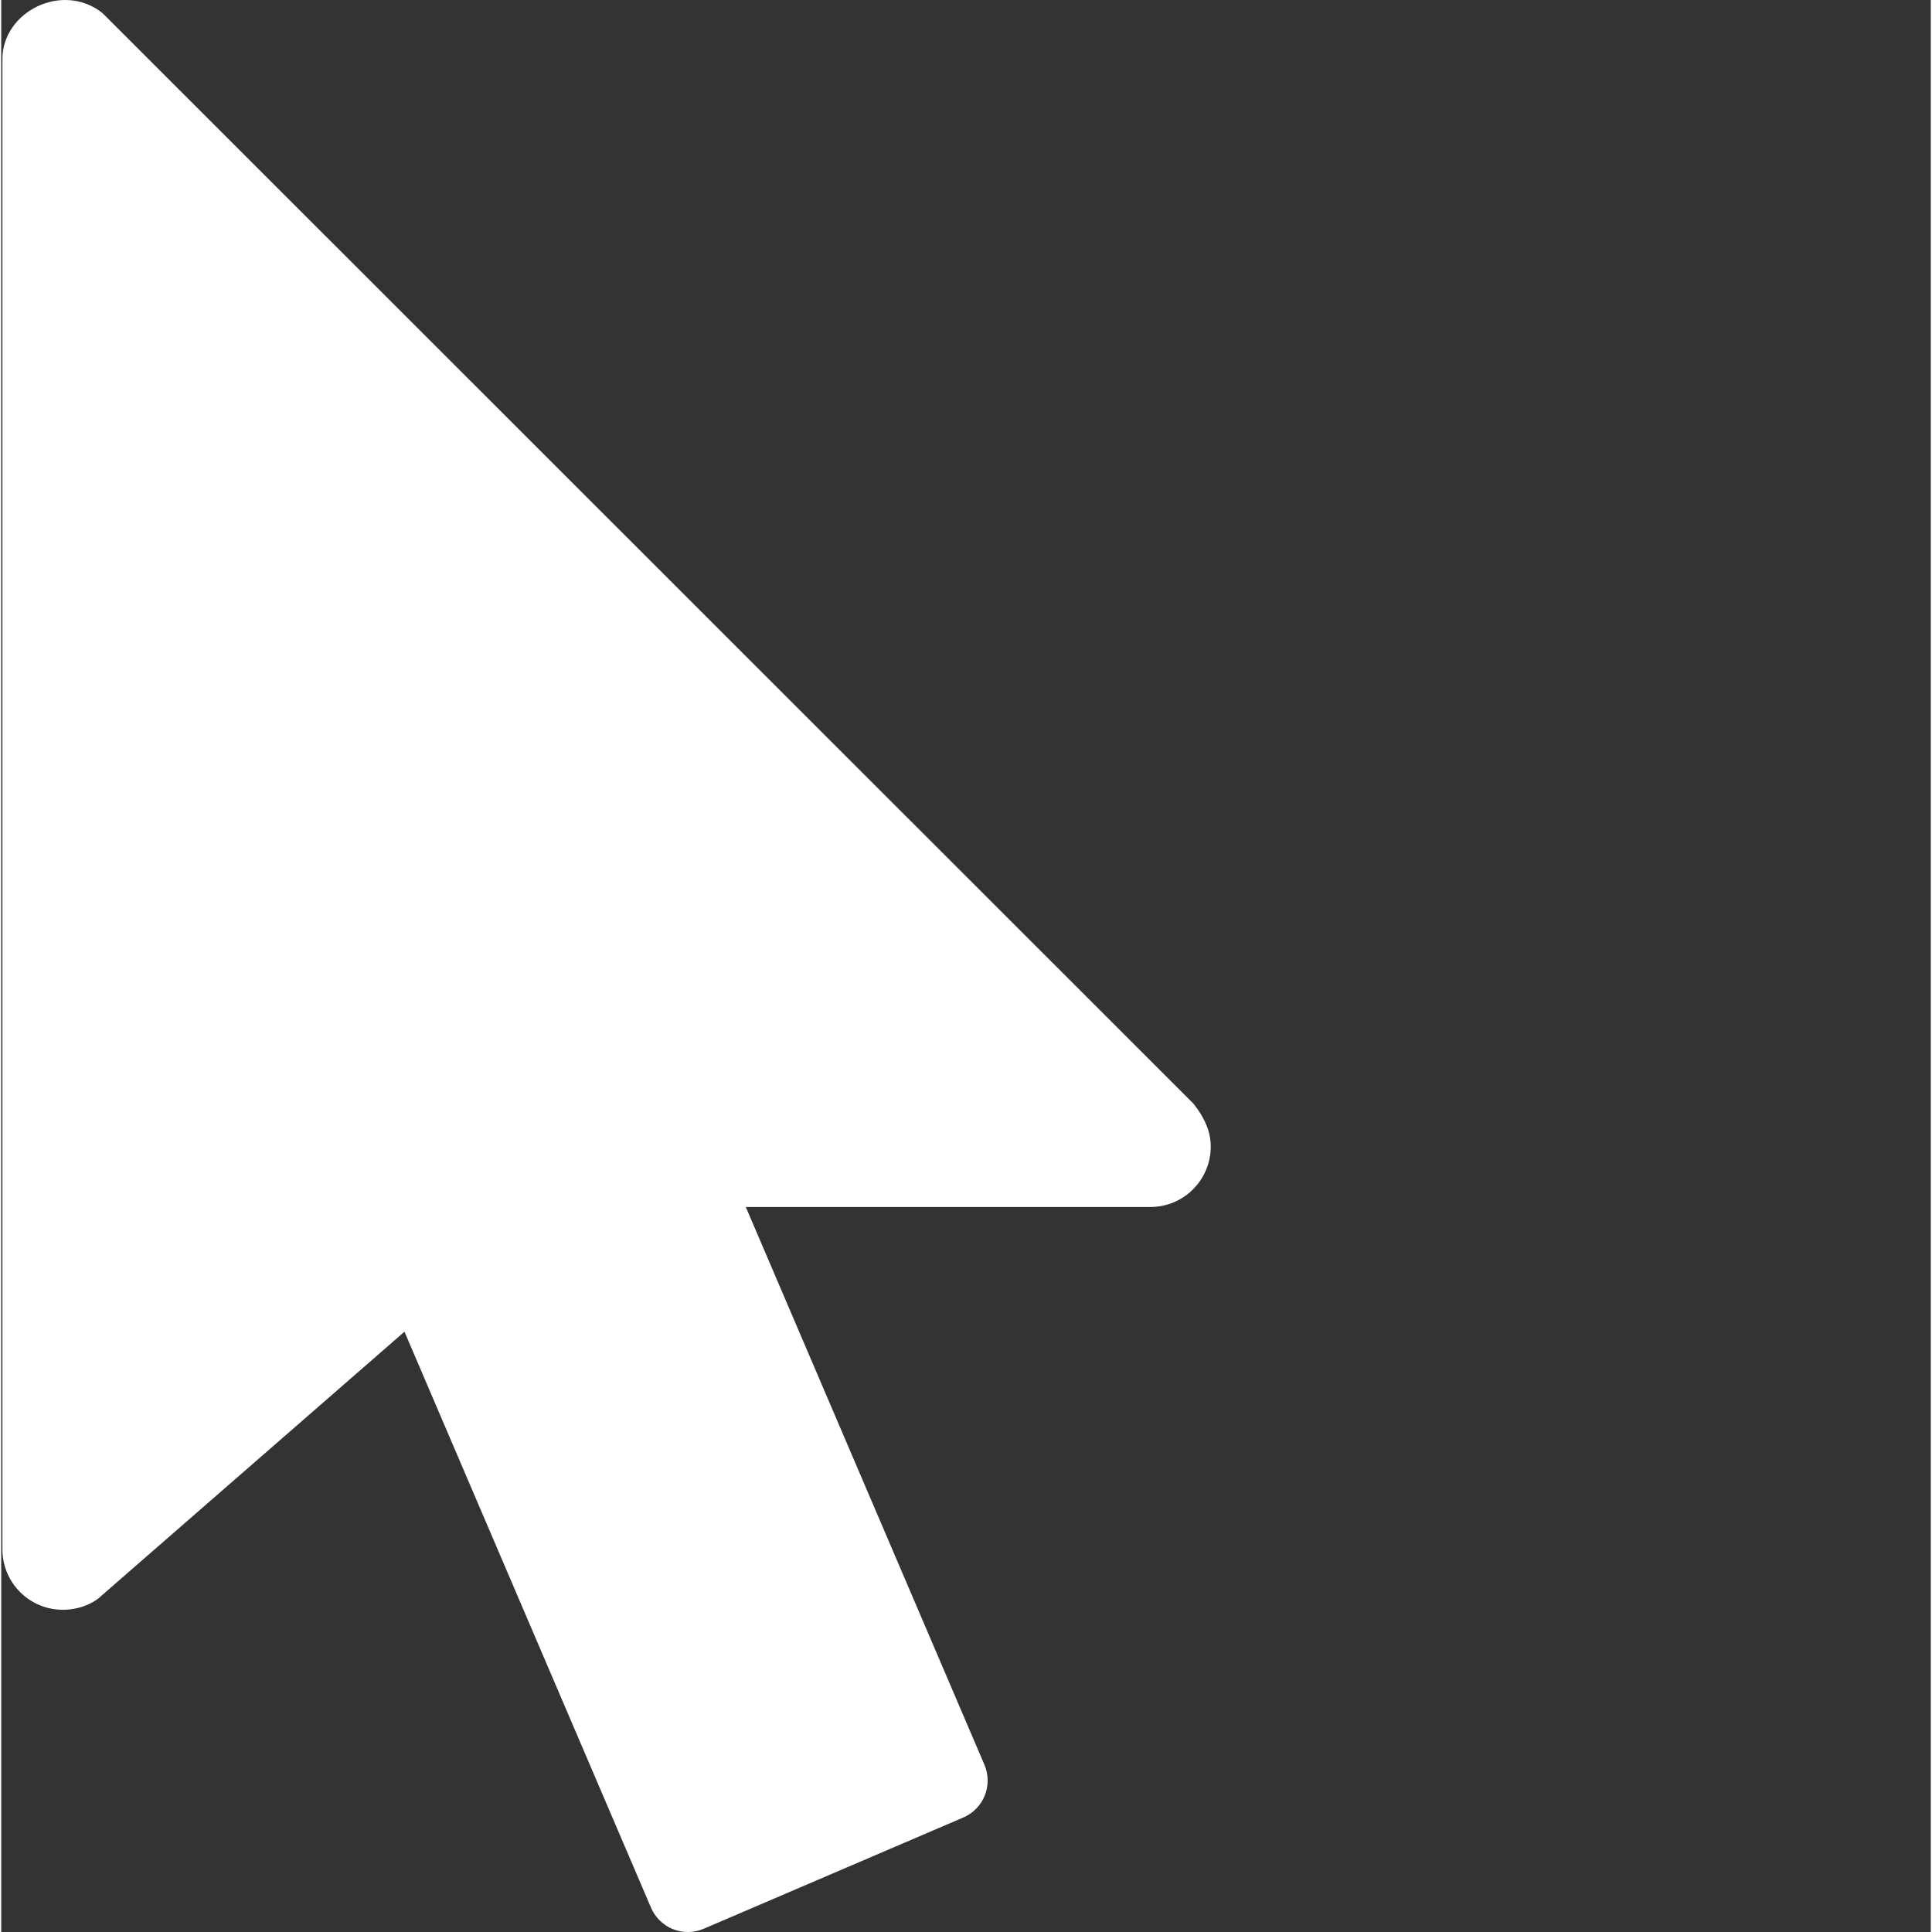 <?xml version="1.0"?>
<svg xmlns="http://www.w3.org/2000/svg" xmlns:xlink="http://www.w3.org/1999/xlink" xmlns:svgjs="http://svgjs.com/svgjs" version="1.1" width="512" height="512" x="0" y="0" viewBox="0 0 511 511.64" style="enable-background:new 0 0 512 512" xml:space="preserve"><rect x="0" y="0" width="511" height="511.64" fill="#333333" stroke="none"/><g><path xmlns="http://www.w3.org/2000/svg" d="m315.711 292.25-288.895-288.793c-10.582-8.402-26.496-.383-26.496 12.184v394.668c0 8.832 7.168 16 16 16 4.16 0 8.148-1.602 10.434-3.906l80.039-69.738 65.281 152.512c1.109 2.602 3.199 4.652 5.824 5.719 1.281.488 2.625.746 3.969.746 1.43 0 2.859-.301 4.203-.875l68.691-29.441c5.418-2.301 7.938-8.574 5.613-13.992l-63.191-147.691h107.137c8.832 0 16-7.168 16-16 0-2.582-.66-6.465-4.609-11.391zm0 0" fill="#ffffff" data-original="#000000" style=""/></g></svg>
